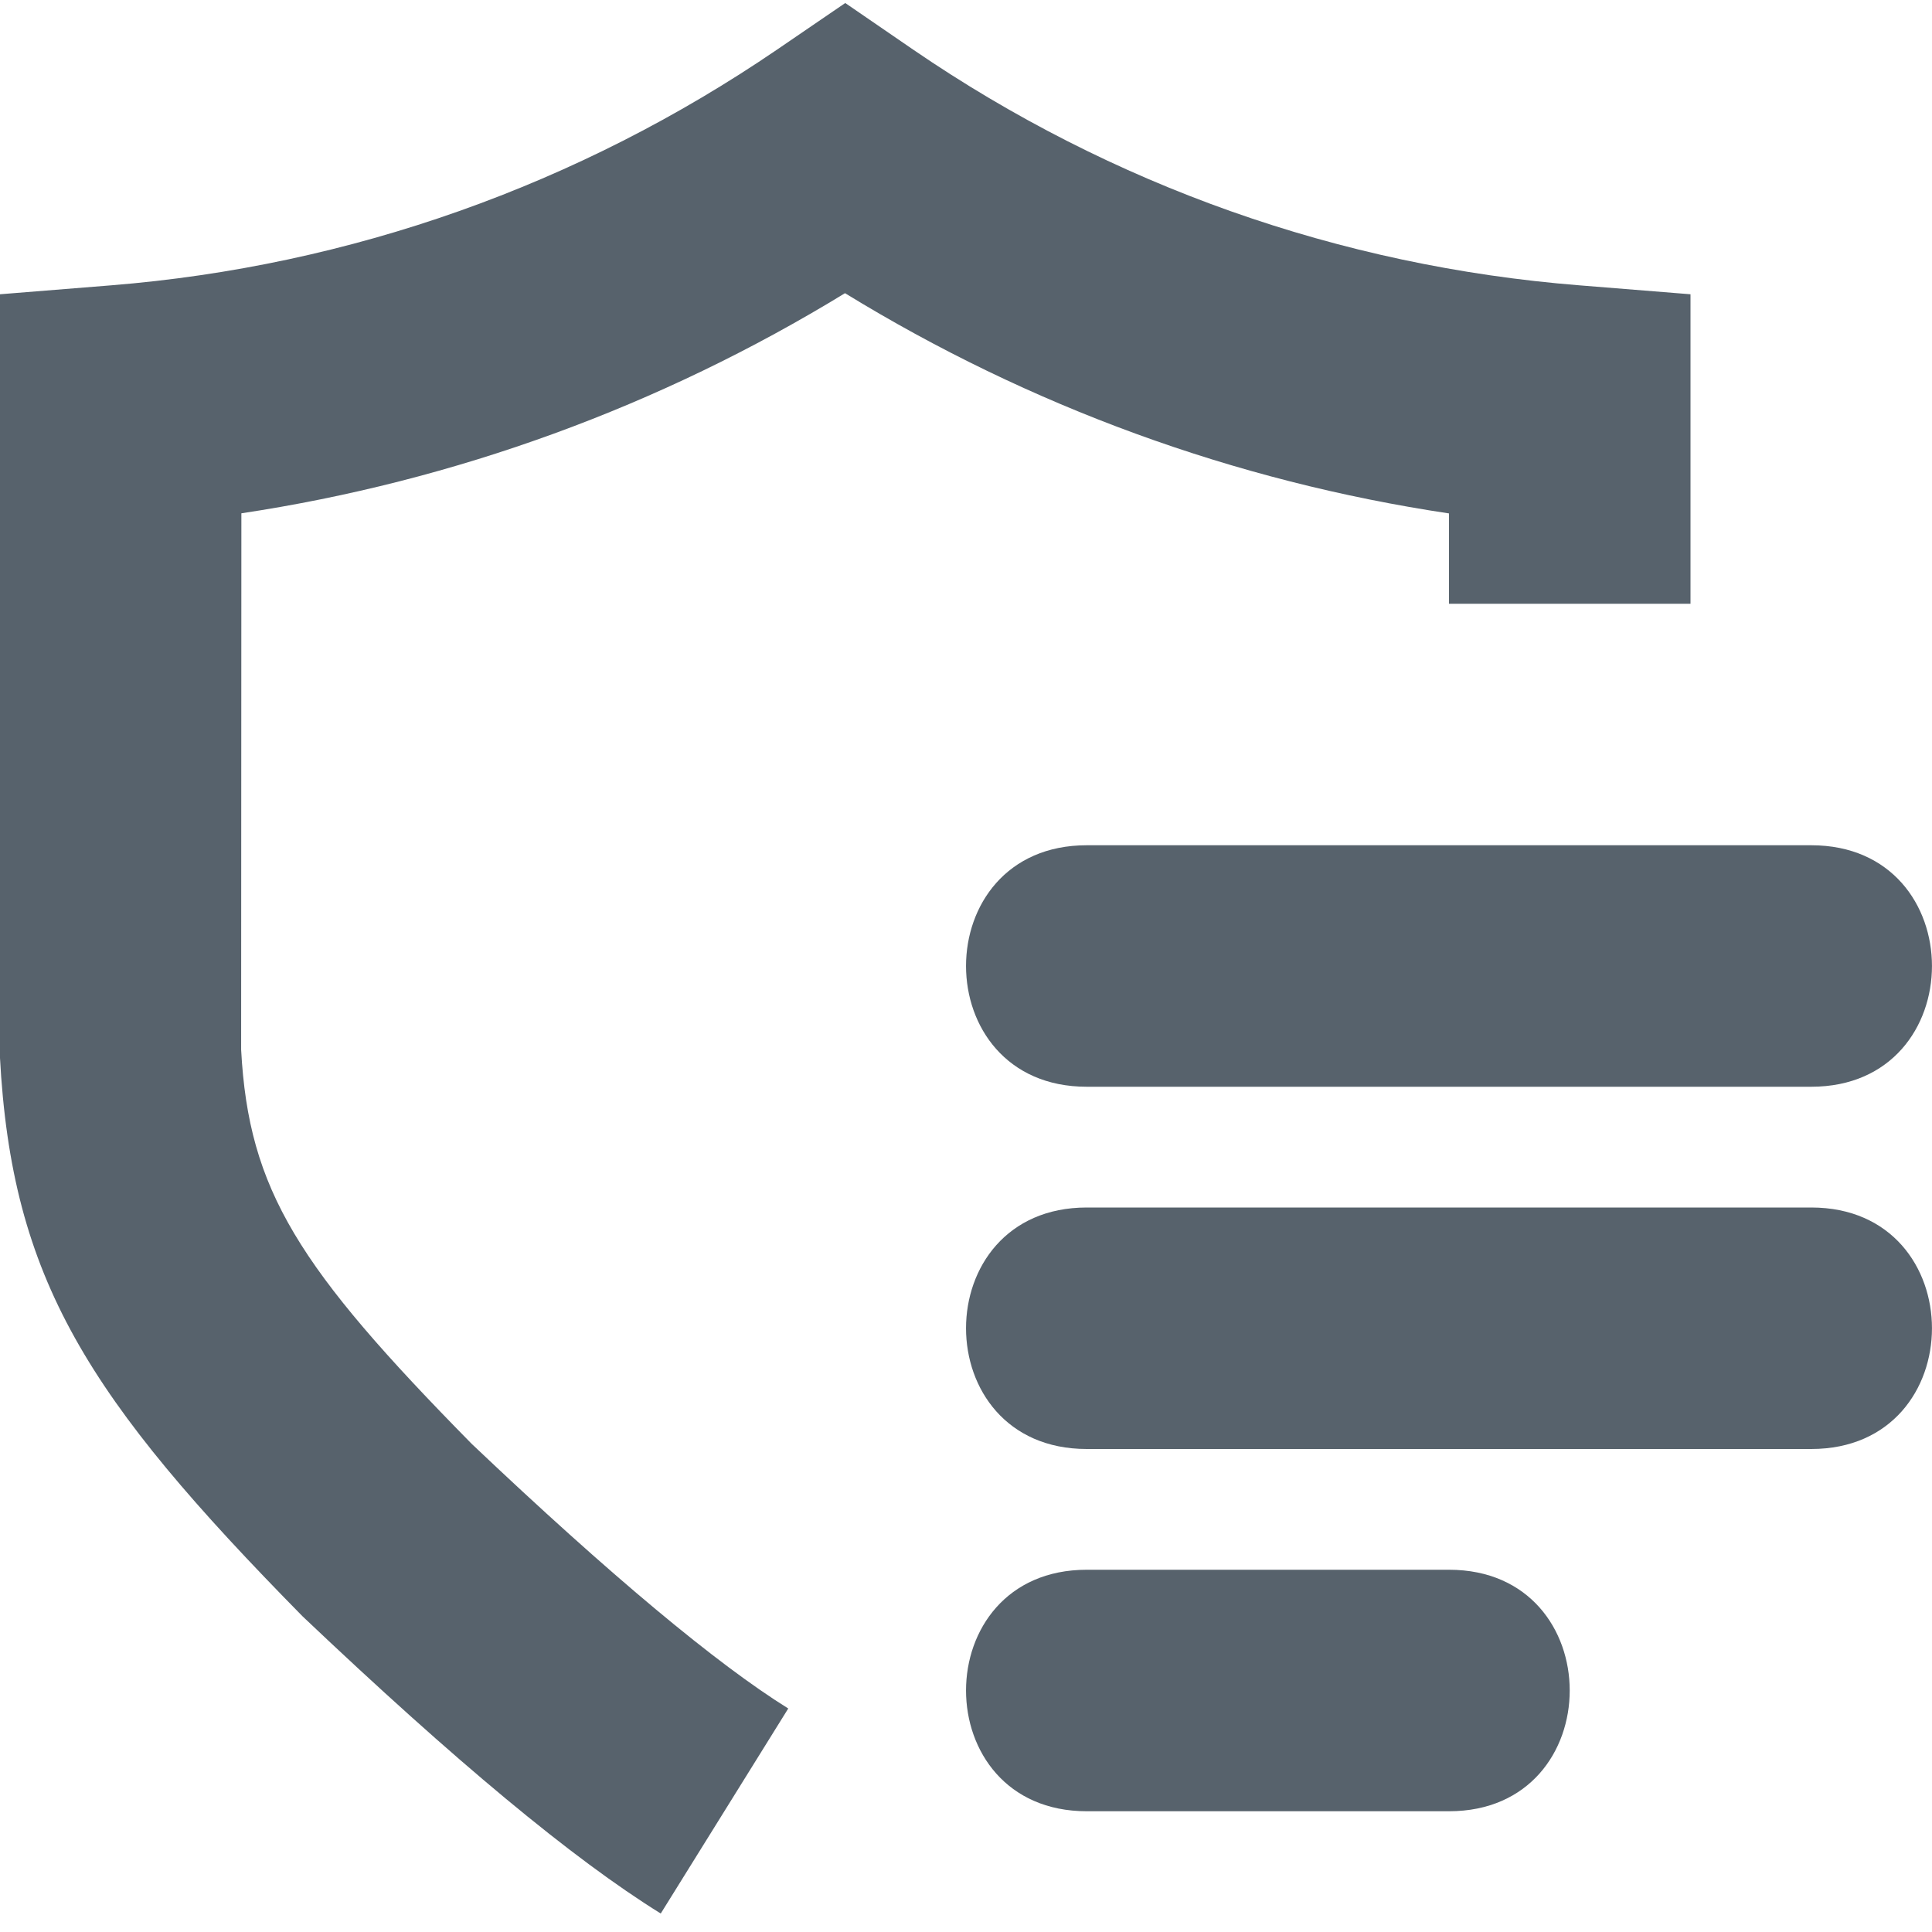 <svg width="16px" height="16px" viewBox="0 0 16 16" version="1.1" xmlns="http://www.w3.org/2000/svg" xmlns:xlink="http://www.w3.org/1999/xlink">
    <!-- Generator: Sketch 51.2 (57519) - http://www.bohemiancoding.com/sketch -->
    <desc>Created with Sketch.</desc>
    <defs></defs>
    <g id="Page-1" stroke="none" stroke-width="1" fill="none" fill-rule="evenodd">
        <g id="icon-policy-template" transform="translate(-31, -30)" fill="#57626C" fill-rule="nonzero">
            <g id="Group" transform="translate(30, 30)">
                <path d="M10,13 L13,13 C14.333,13 14.333,15 13,15 L10,15 C8.667,15 8.667,13 10,13 Z M10,10 L16,10 C17.333,10 17.333,12 16,12 L10,12 C8.667,12 8.667,10 10,10 Z M10,7 L16,7 C17.333,7 17.333,9 16,9 L10,9 C8.667,9 8.667,7 10,7 Z" id="Shape"></path>
                <path d="M2.997,8.693 C3.059,9.859 3.471,10.499 4.907,11.958 C6.056,13.048 6.939,13.783 7.528,14.149 L6.472,15.847 C5.742,15.394 4.77,14.585 3.506,13.386 C1.726,11.577 1.096,10.598 0.999,8.746 L1,2.437 L1.92,2.363 C3.898,2.204 5.79,1.533 7.435,0.411 L8,0.025 L8.564,0.412 C10.203,1.534 12.094,2.205 14.08,2.363 L15,2.437 L15,5 L13,5 L13,4.252 C11.224,3.986 9.527,3.366 7.998,2.428 C6.466,3.365 4.77,3.984 2.999,4.251 L2.997,8.693 Z" id="Shape"></path>
            </g>
        </g>
    </g>
</svg>